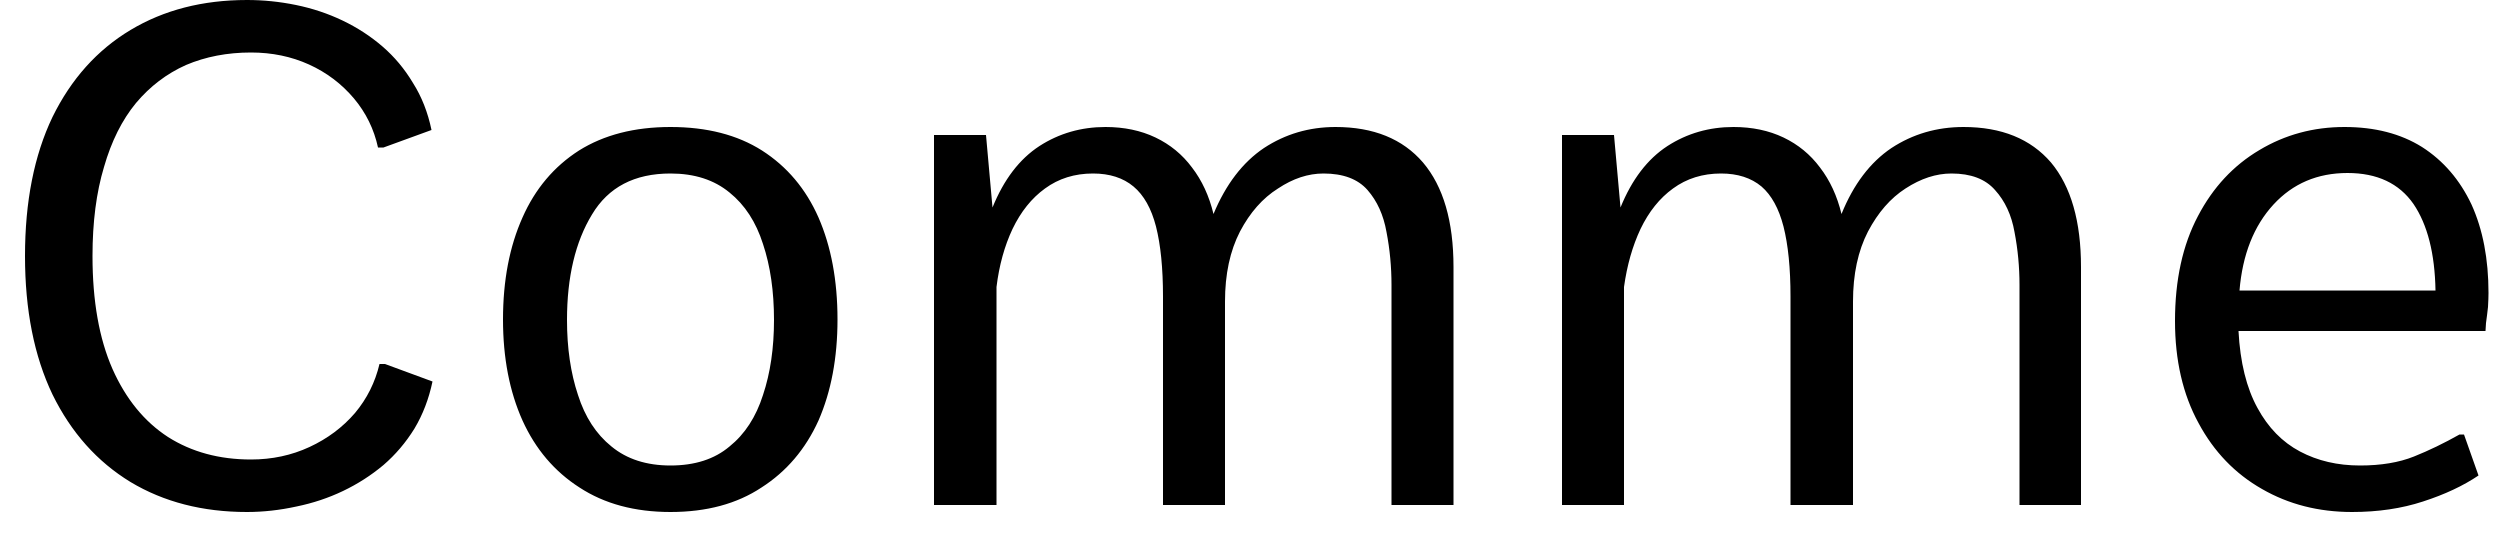 <svg width="50" height="11" viewBox="0 0 50 11" fill="none" xmlns="http://www.w3.org/2000/svg">
<path d="M4.94 10.24C4.053 10.24 3.277 10.04 2.61 9.64C1.943 9.233 1.423 8.65 1.05 7.89C0.683 7.123 0.5 6.2 0.5 5.12C0.5 4.033 0.683 3.107 1.05 2.34C1.423 1.58 1.943 1 2.61 0.6C3.277 0.2 4.053 0 4.94 0C5.267 0 5.593 0.033 5.92 0.1C6.247 0.167 6.557 0.27 6.85 0.41C7.143 0.55 7.41 0.723 7.65 0.93C7.89 1.137 8.093 1.38 8.26 1.66C8.433 1.933 8.557 2.247 8.63 2.6L7.67 2.95H7.56C7.48 2.583 7.32 2.257 7.08 1.97C6.833 1.677 6.533 1.45 6.18 1.29C5.827 1.13 5.44 1.05 5.02 1.05C4.547 1.05 4.113 1.133 3.72 1.3C3.333 1.473 3 1.727 2.72 2.06C2.44 2.4 2.227 2.827 2.08 3.34C1.927 3.847 1.85 4.44 1.85 5.12C1.85 6.02 1.983 6.773 2.25 7.38C2.517 7.98 2.887 8.433 3.36 8.74C3.833 9.04 4.387 9.19 5.02 9.19C5.44 9.19 5.83 9.107 6.19 8.94C6.55 8.773 6.853 8.547 7.1 8.26C7.34 7.973 7.503 7.647 7.59 7.28H7.7L8.65 7.63C8.577 7.977 8.457 8.29 8.29 8.57C8.117 8.85 7.91 9.093 7.67 9.3C7.423 9.507 7.153 9.68 6.86 9.82C6.567 9.96 6.257 10.063 5.93 10.13C5.597 10.203 5.267 10.24 4.94 10.24ZM13.41 10.24C12.697 10.24 12.09 10.077 11.59 9.75C11.09 9.43 10.71 8.983 10.45 8.41C10.19 7.83 10.06 7.157 10.06 6.39C10.06 5.61 10.19 4.93 10.45 4.35C10.703 3.777 11.08 3.33 11.58 3.01C12.08 2.697 12.69 2.54 13.41 2.54C14.137 2.54 14.747 2.697 15.24 3.01C15.74 3.33 16.117 3.777 16.37 4.35C16.623 4.93 16.75 5.61 16.75 6.39C16.75 7.157 16.623 7.83 16.37 8.41C16.11 8.983 15.73 9.43 15.23 9.75C14.737 10.077 14.13 10.24 13.41 10.24ZM13.41 9.31C13.897 9.31 14.29 9.183 14.59 8.93C14.897 8.683 15.12 8.34 15.26 7.9C15.407 7.46 15.48 6.96 15.48 6.4C15.48 5.827 15.407 5.32 15.26 4.88C15.12 4.44 14.897 4.097 14.59 3.85C14.283 3.597 13.89 3.47 13.41 3.47C12.69 3.47 12.167 3.743 11.84 4.29C11.507 4.837 11.34 5.54 11.34 6.4C11.34 6.96 11.413 7.46 11.56 7.9C11.7 8.34 11.923 8.683 12.23 8.93C12.537 9.183 12.93 9.31 13.41 9.31ZM19.93 10.1H18.68V2.7H19.72L19.85 4.15C20.077 3.59 20.39 3.18 20.79 2.92C21.183 2.667 21.623 2.54 22.11 2.54C22.483 2.54 22.817 2.61 23.11 2.75C23.403 2.89 23.647 3.09 23.84 3.35C24.04 3.61 24.183 3.92 24.27 4.28C24.517 3.687 24.853 3.247 25.28 2.96C25.707 2.68 26.183 2.54 26.71 2.54C27.47 2.54 28.053 2.777 28.46 3.25C28.867 3.73 29.07 4.427 29.07 5.34V10.1H27.83V5.7C27.83 5.34 27.797 4.987 27.73 4.64C27.67 4.3 27.543 4.02 27.35 3.8C27.157 3.58 26.863 3.47 26.47 3.47C26.163 3.47 25.86 3.57 25.56 3.77C25.253 3.963 25 4.25 24.8 4.63C24.6 5.017 24.5 5.483 24.5 6.03V10.1H23.26V5.93C23.26 5.363 23.213 4.897 23.12 4.53C23.027 4.17 22.877 3.903 22.67 3.73C22.463 3.557 22.193 3.47 21.86 3.47C21.493 3.47 21.173 3.57 20.9 3.77C20.633 3.963 20.417 4.233 20.25 4.58C20.09 4.92 19.983 5.307 19.93 5.74V10.1ZM32.48 10.1H31.24V2.7H32.28L32.41 4.15C32.637 3.59 32.95 3.18 33.35 2.92C33.743 2.667 34.183 2.54 34.67 2.54C35.043 2.54 35.377 2.61 35.67 2.75C35.963 2.89 36.207 3.09 36.4 3.35C36.6 3.61 36.743 3.92 36.83 4.28C37.07 3.687 37.403 3.247 37.83 2.96C38.257 2.68 38.737 2.54 39.27 2.54C40.03 2.54 40.613 2.777 41.02 3.25C41.42 3.73 41.62 4.427 41.62 5.34V10.1H40.39V5.7C40.39 5.34 40.357 4.987 40.29 4.64C40.23 4.3 40.1 4.02 39.9 3.8C39.707 3.58 39.417 3.47 39.03 3.47C38.723 3.47 38.417 3.57 38.11 3.77C37.81 3.963 37.56 4.25 37.36 4.63C37.16 5.017 37.06 5.483 37.06 6.03V10.1H35.81V5.93C35.81 5.363 35.763 4.897 35.67 4.53C35.577 4.17 35.43 3.903 35.23 3.73C35.023 3.557 34.753 3.47 34.42 3.47C34.053 3.47 33.733 3.57 33.46 3.77C33.193 3.963 32.977 4.233 32.81 4.58C32.65 4.92 32.54 5.307 32.48 5.74V10.1ZM47.04 10.24C46.373 10.24 45.773 10.087 45.24 9.78C44.7 9.473 44.277 9.033 43.97 8.46C43.657 7.887 43.5 7.207 43.5 6.42C43.5 5.6 43.653 4.9 43.96 4.32C44.26 3.747 44.67 3.307 45.19 3C45.703 2.693 46.27 2.54 46.89 2.54C47.497 2.54 48.013 2.673 48.44 2.94C48.867 3.213 49.197 3.597 49.43 4.09C49.657 4.59 49.77 5.18 49.77 5.86C49.77 5.927 49.767 6.02 49.76 6.14C49.747 6.26 49.733 6.367 49.72 6.46C49.713 6.56 49.71 6.613 49.71 6.62H44.77C44.803 7.247 44.93 7.76 45.15 8.16C45.363 8.553 45.647 8.843 46 9.03C46.353 9.217 46.753 9.31 47.2 9.31C47.62 9.31 47.98 9.25 48.28 9.13C48.58 9.01 48.883 8.863 49.19 8.69H49.28L49.57 9.51C49.263 9.717 48.893 9.89 48.46 10.03C48.033 10.17 47.56 10.24 47.04 10.24ZM44.79 5.81H48.71C48.697 5.07 48.55 4.493 48.27 4.08C47.983 3.667 47.543 3.46 46.95 3.46C46.35 3.46 45.857 3.67 45.47 4.09C45.077 4.517 44.85 5.09 44.79 5.81Z" fill="black"/>
</svg>
